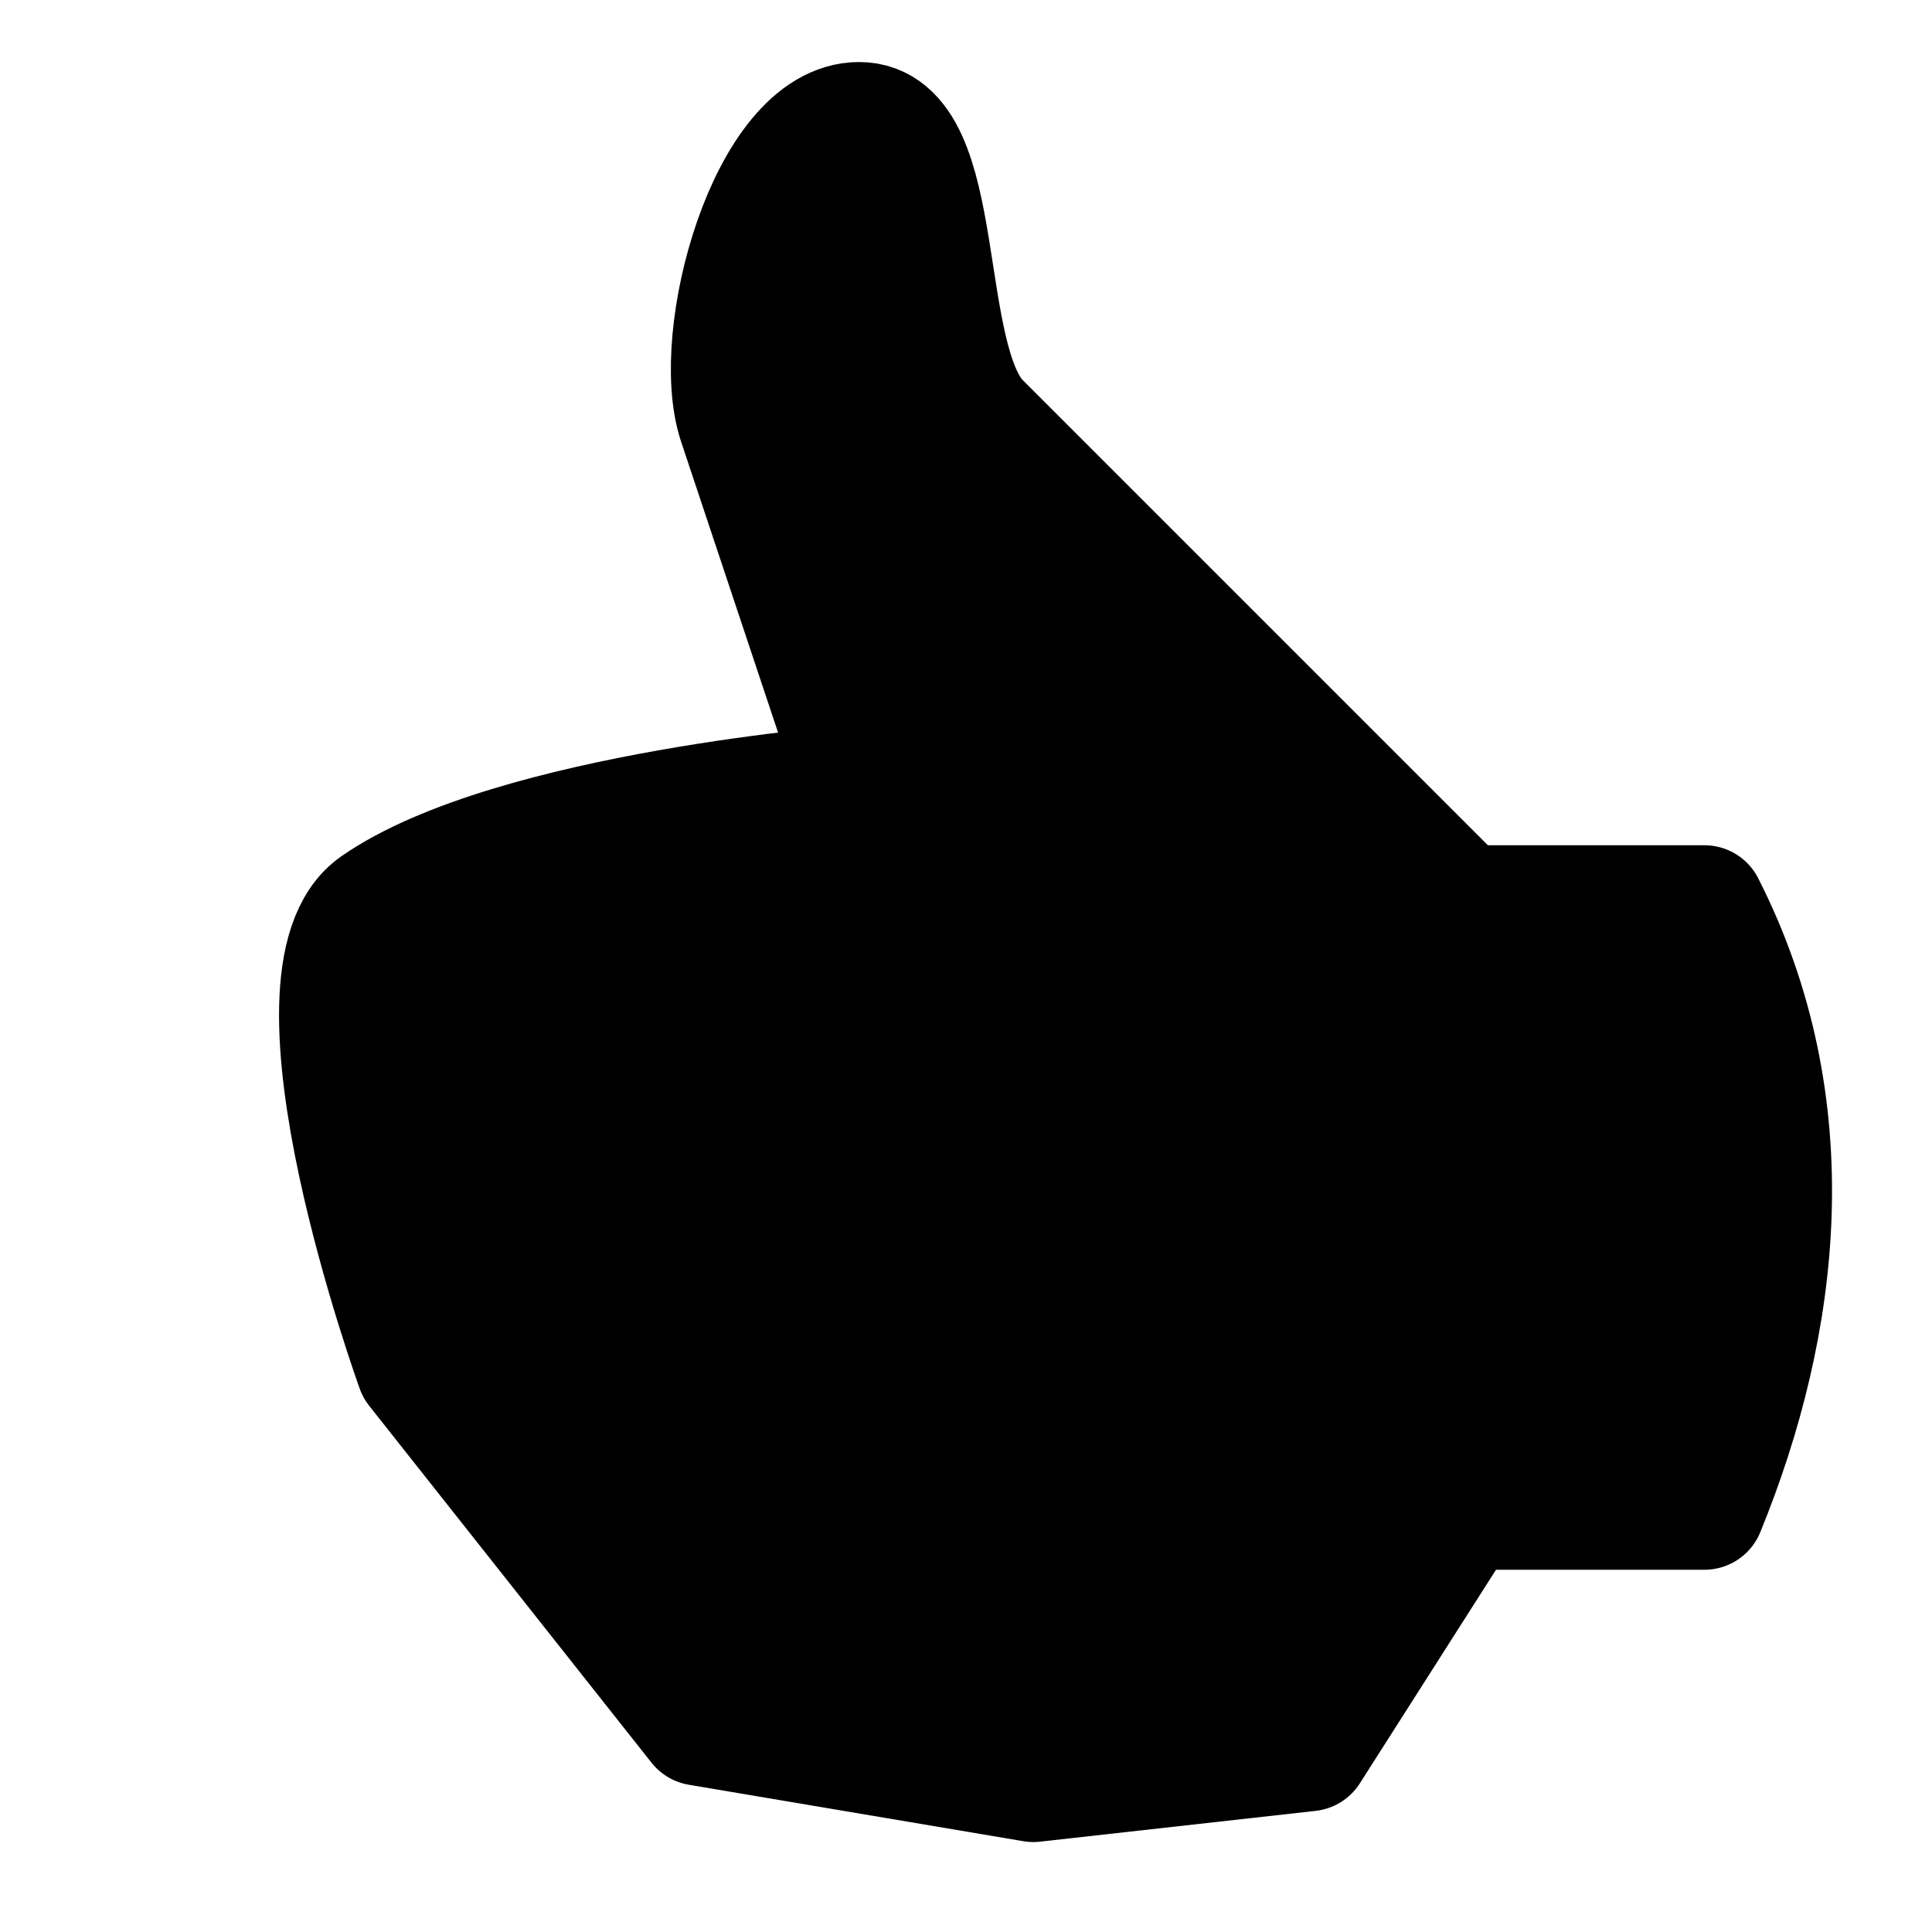<?xml version='1.0' encoding='UTF-8' standalone='no'?>
<svg xmlns:svg='http://www.w3.org/2000/svg' xmlns='http://www.w3.org/2000/svg' version='1.1' id='svg5326' height='64px' width='64px'>
  <g id='layer1'>
    <path id='rect3588-2-9-3-0' d='M 34.23,59.02 23.15,57.15 C 23.15,57.15 13.8,45.33 13.8,45.33 13.8,45.33 9.087,32.33 12.46,30 16.98,26.87 28.46,26 28.46,26 L 24.46,14 C 23.52,11.17 25.48,4.055 28.46,4.055 31.44,4.055 30.35,11.89 32.46,14 L 48.46,30 56.46,30 C 59.85,36.67 58.98,43.83 56.46,50 L 48.46,50 43.36,58 34.23,59.02 z' style='fill:#000000;fill-opacity:1;stroke:#000000;stroke-width:4;stroke-linecap:round;stroke-linejoin:round;stroke-miterlimit:4;stroke-opacity:1'/>
  </g>
</svg>